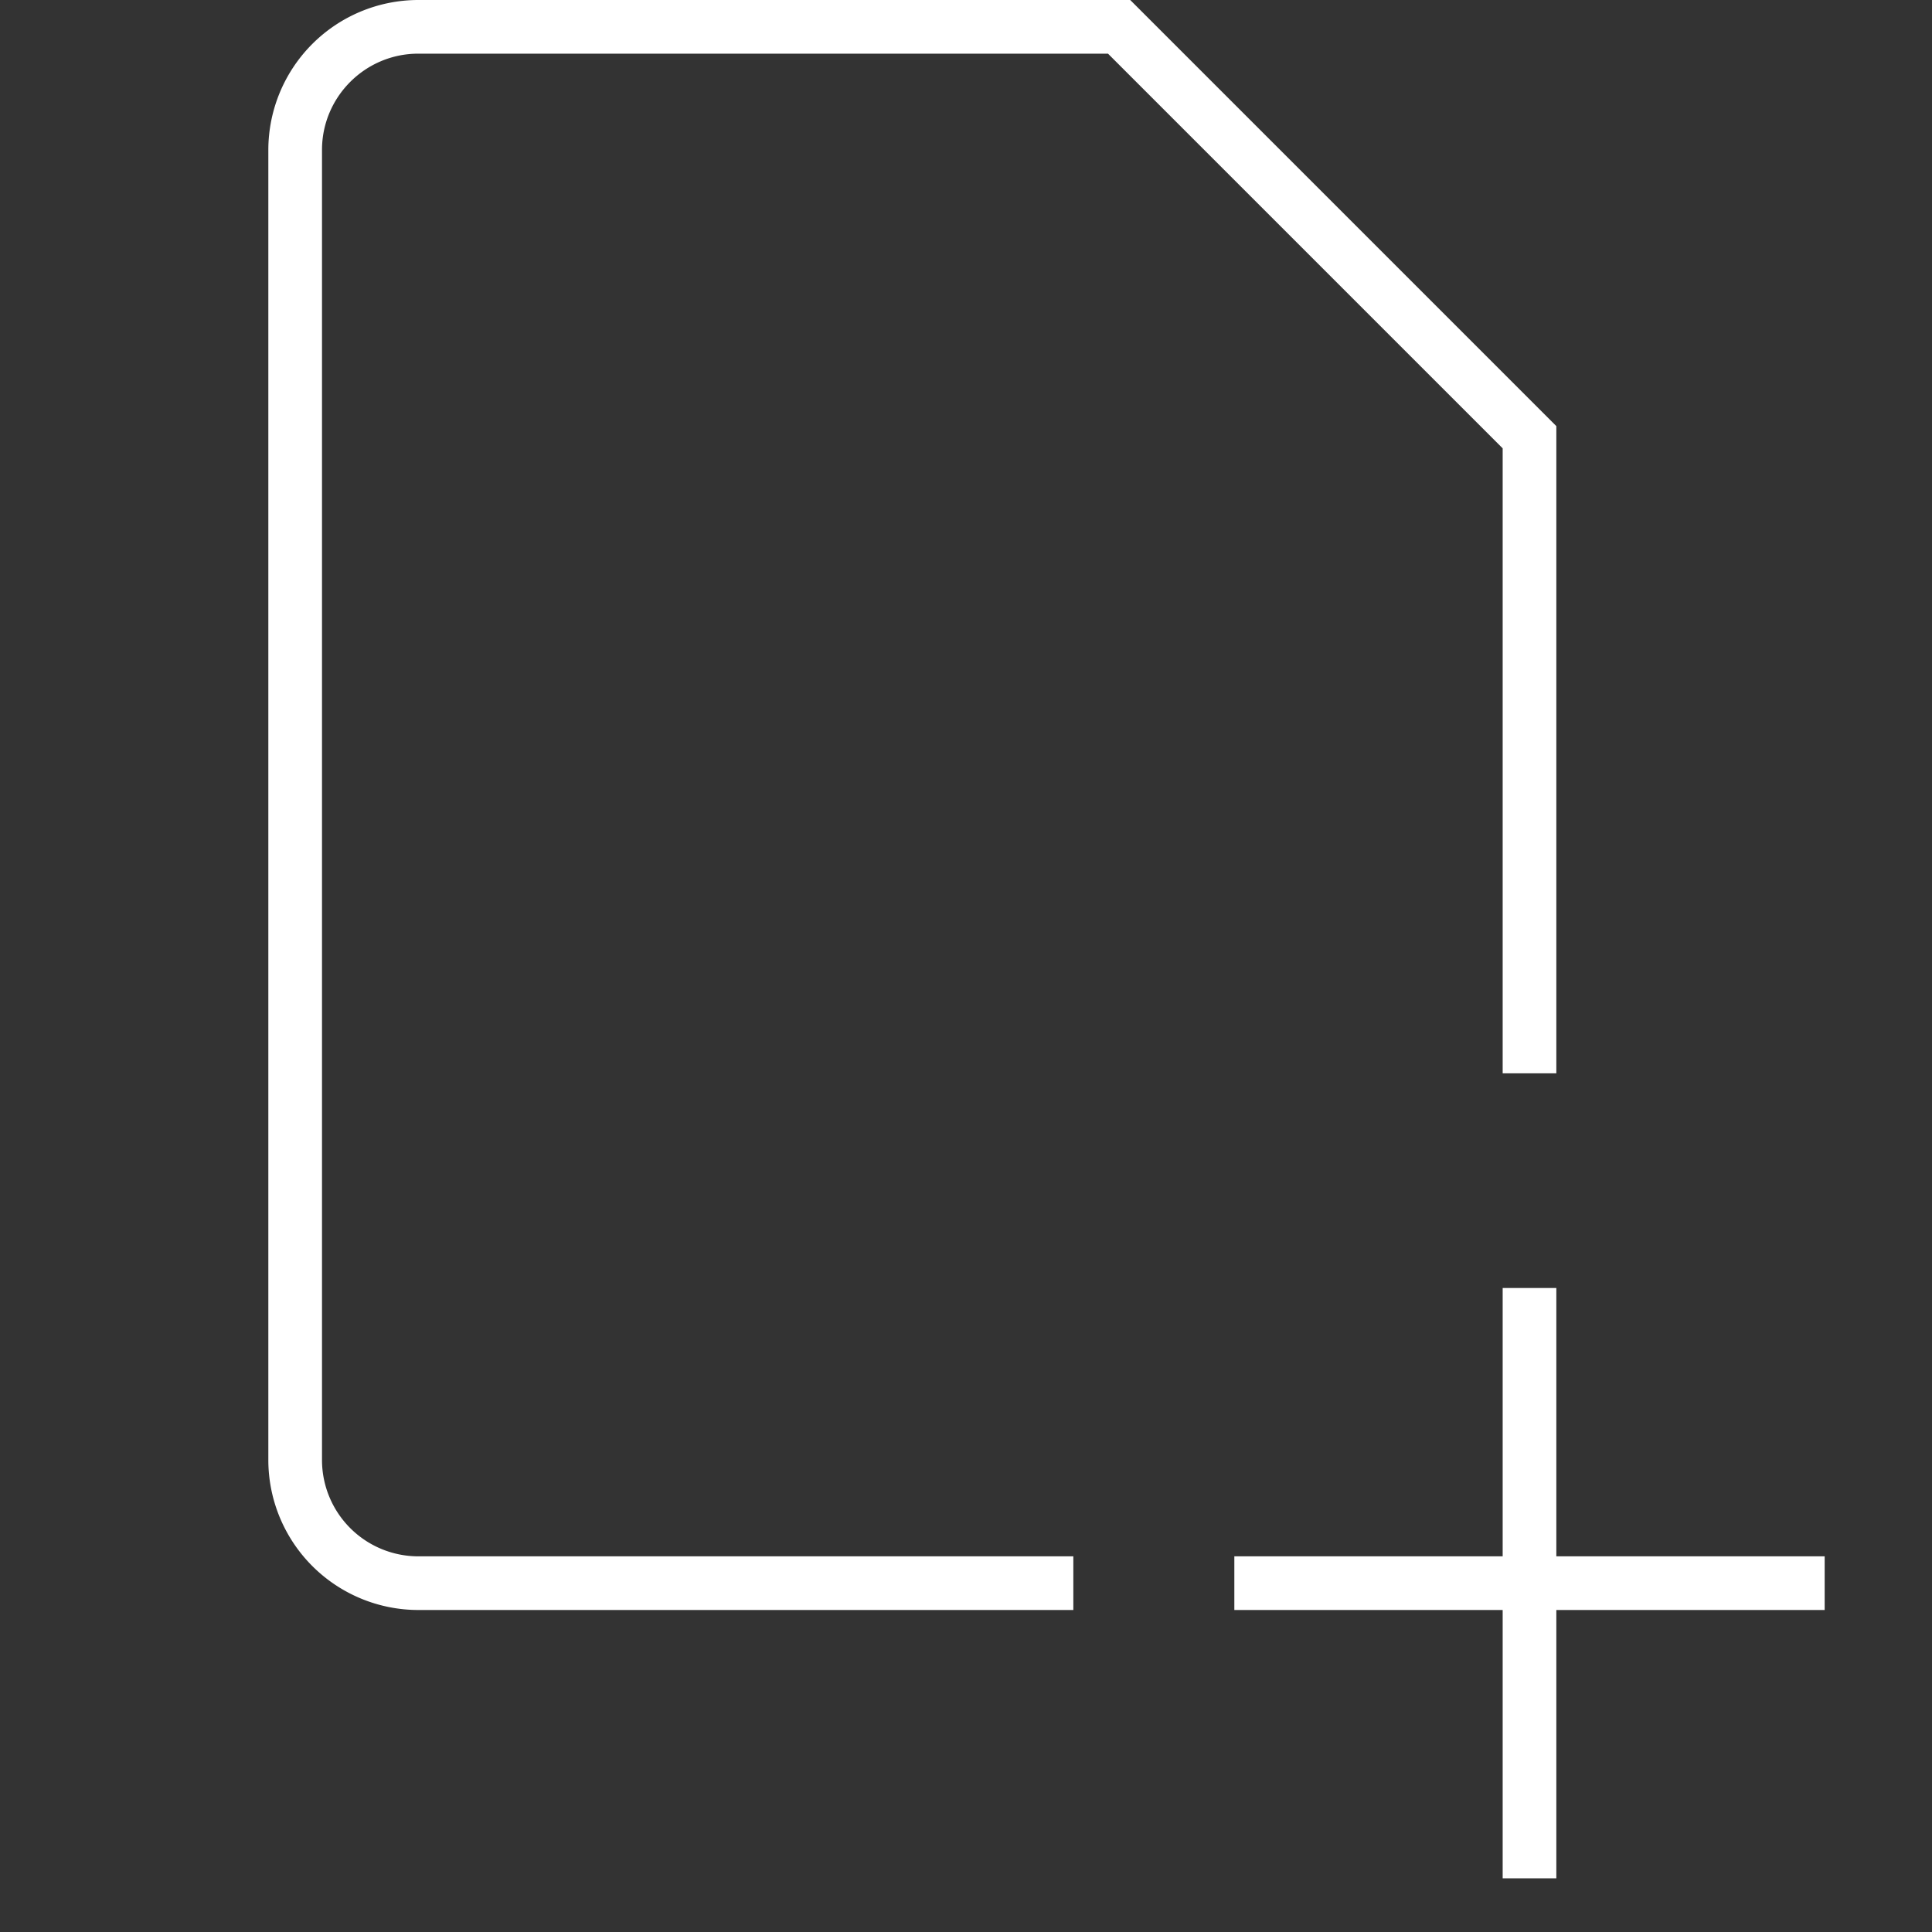 <svg xmlns="http://www.w3.org/2000/svg" width="36" height="36" viewBox="0 0 36 36"><rect x="0" y="0" width="36" height="36" fill="#333333" stroke="none"/><g fill="none" fill-rule="evenodd"><path d="M0-1h36v36H0z"/><path fill="#FFF" fill-rule="nonzero" d="M7.794 30H20v-1H7.794A1.796 1.796 0 0 1 6 27.206V2.794C6 1.805 6.805 1 7.794 1h12.852L28 8.354V20h1V7.94L21.06 0H7.794A2.797 2.797 0 0 0 5 2.794v24.412A2.797 2.797 0 0 0 7.794 30zM29 35v-5h5v-1h-5v-5h-1v5h-5v1h5v5z"/></g></svg>